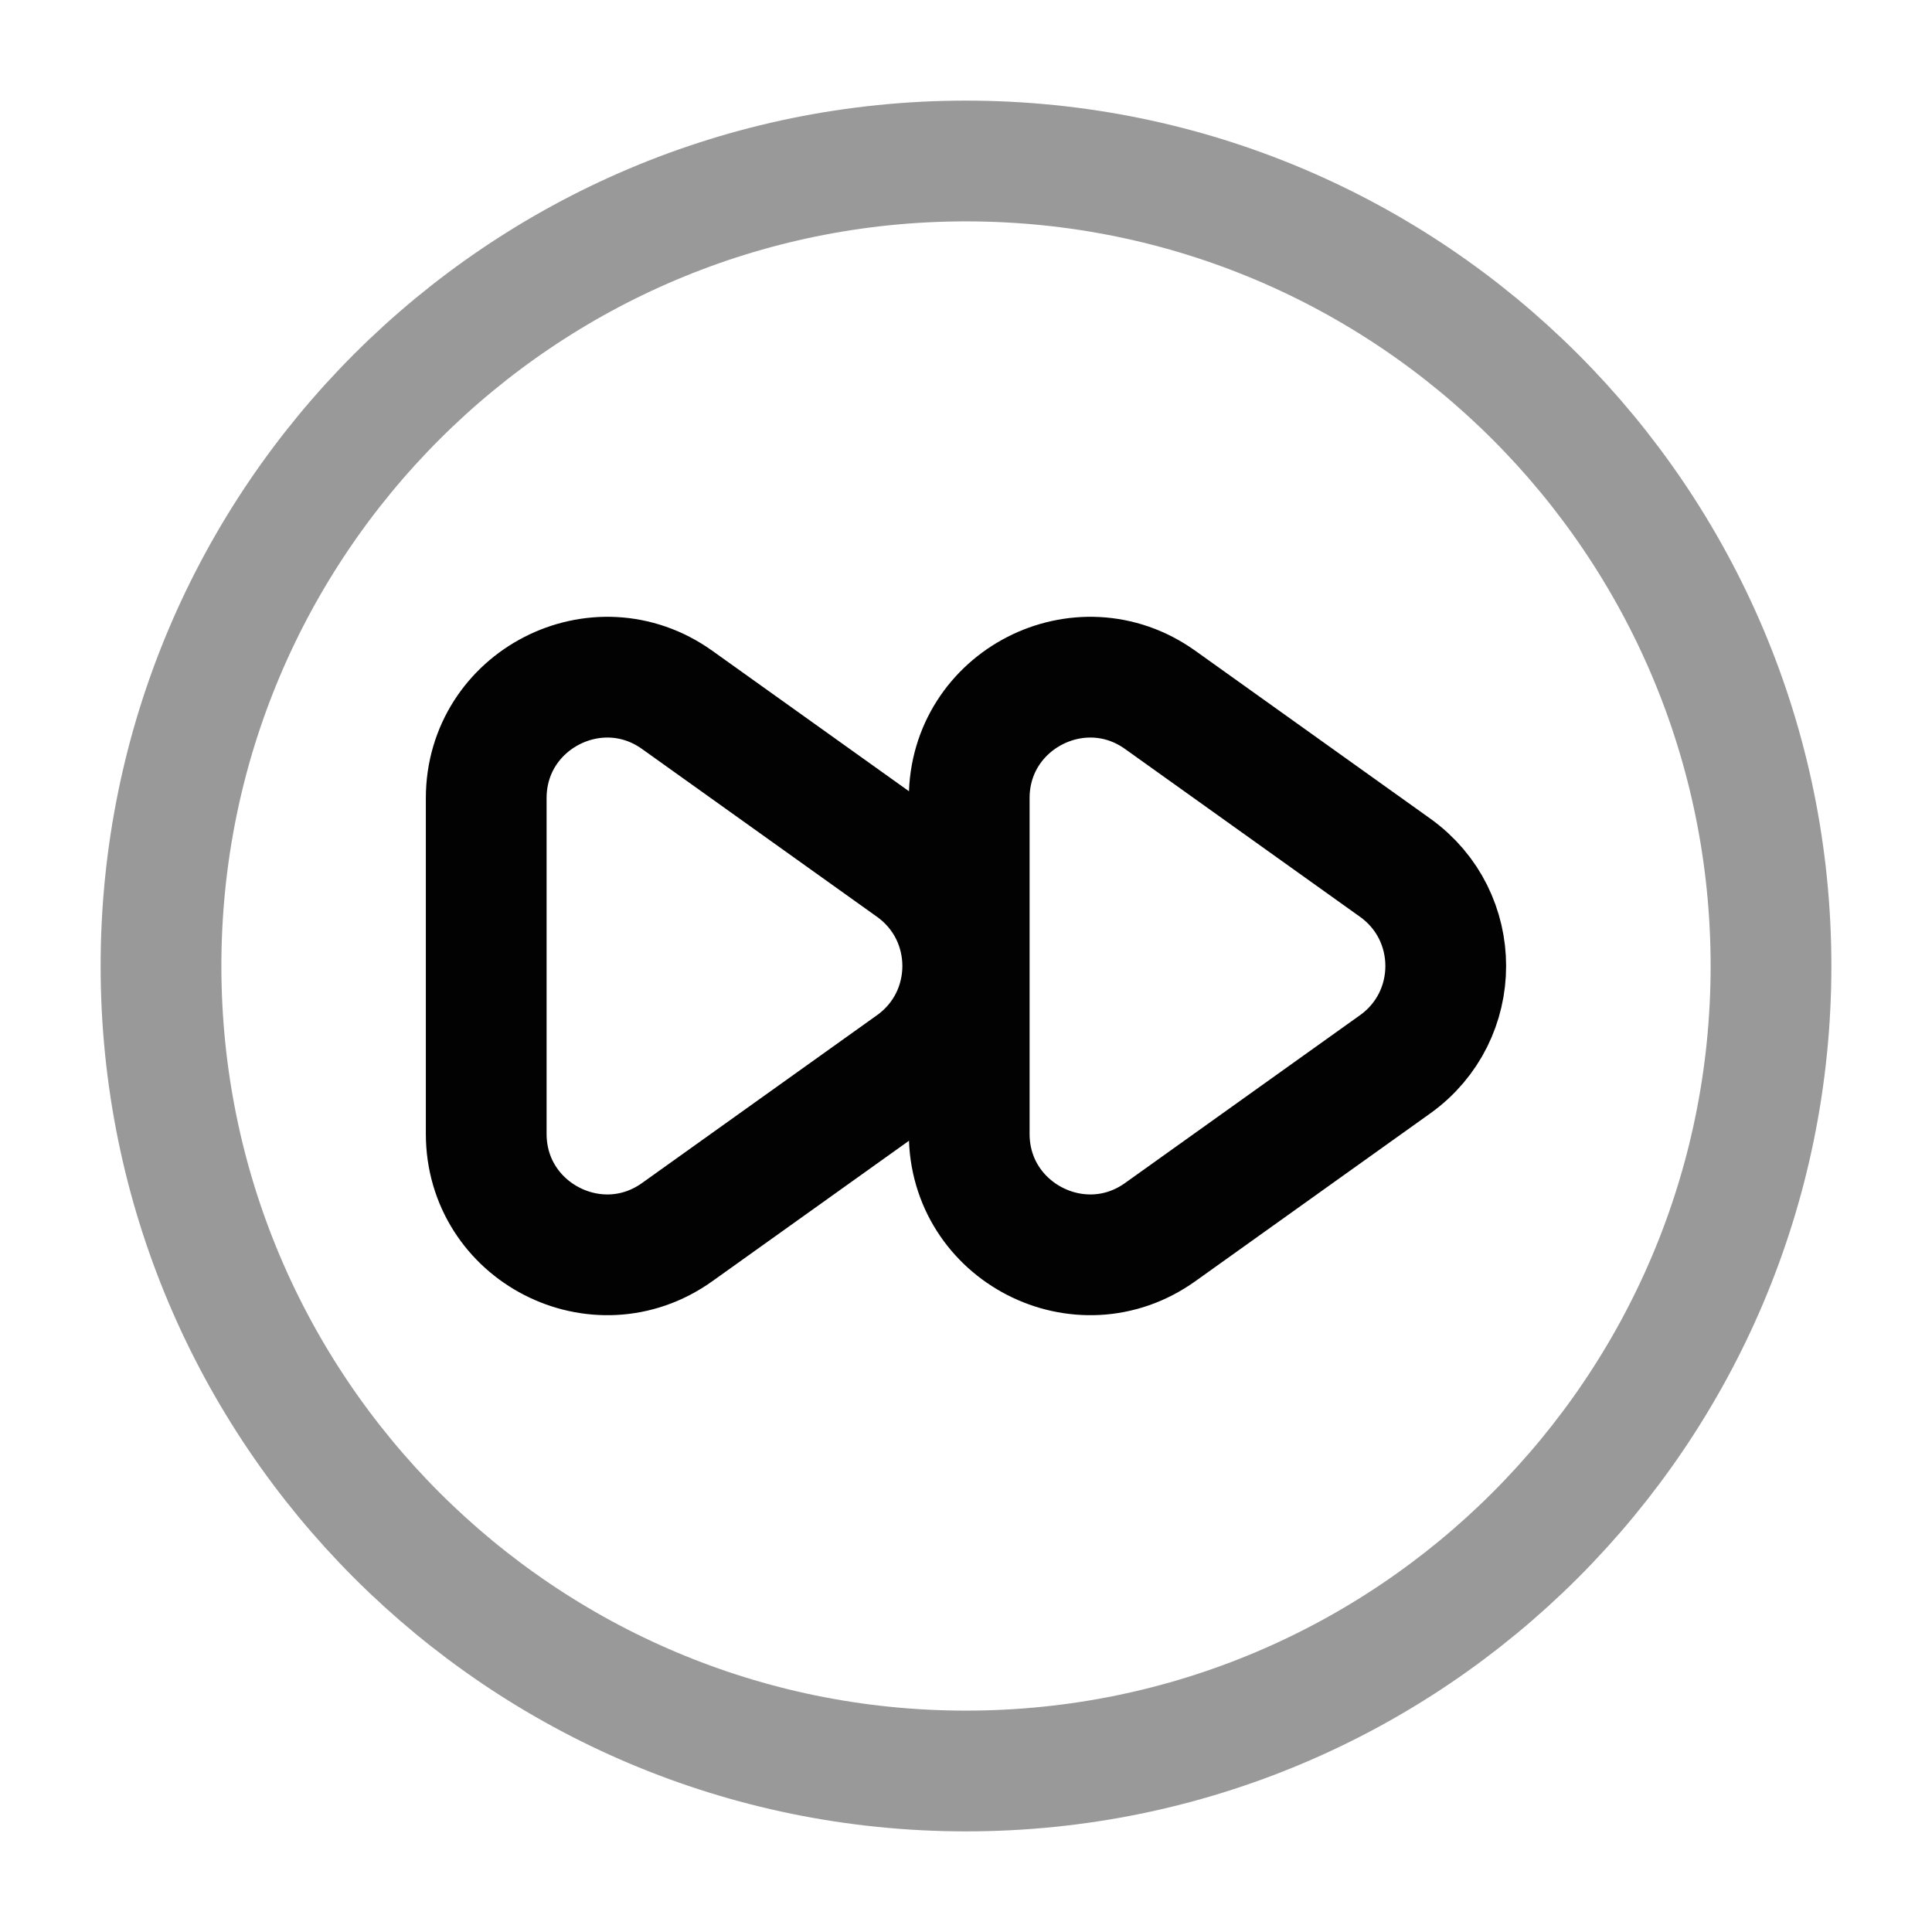 <svg width="24" height="24" viewBox="0 0 24 24" fill="none" xmlns="http://www.w3.org/2000/svg">
<path opacity="0.4" d="M2 12C2 17.523 6.477 22 12 22C17.523 22 22 17.523 22 12C22 6.477 17.523 2 12 2C6.477 2 2 6.477 2 12Z" stroke="#020203" stroke-width="1.5" stroke-linecap="round"/>
<path d="M6.04 14.085V9.915C6.04 8.695 7.419 7.985 8.412 8.694L11.331 10.779C12.169 11.378 12.169 12.622 11.331 13.221L8.412 15.306C7.419 16.015 6.04 15.305 6.04 14.085Z" stroke="#020203" stroke-width="1.5" stroke-linecap="round"/>
<path d="M12.04 14.085V9.915C12.04 8.695 13.419 7.985 14.412 8.694L17.331 10.779C18.169 11.378 18.169 12.622 17.331 13.221L14.412 15.306C13.419 16.015 12.04 15.305 12.04 14.085Z" stroke="#020203" stroke-width="1.5" stroke-linecap="round"/>
</svg>
